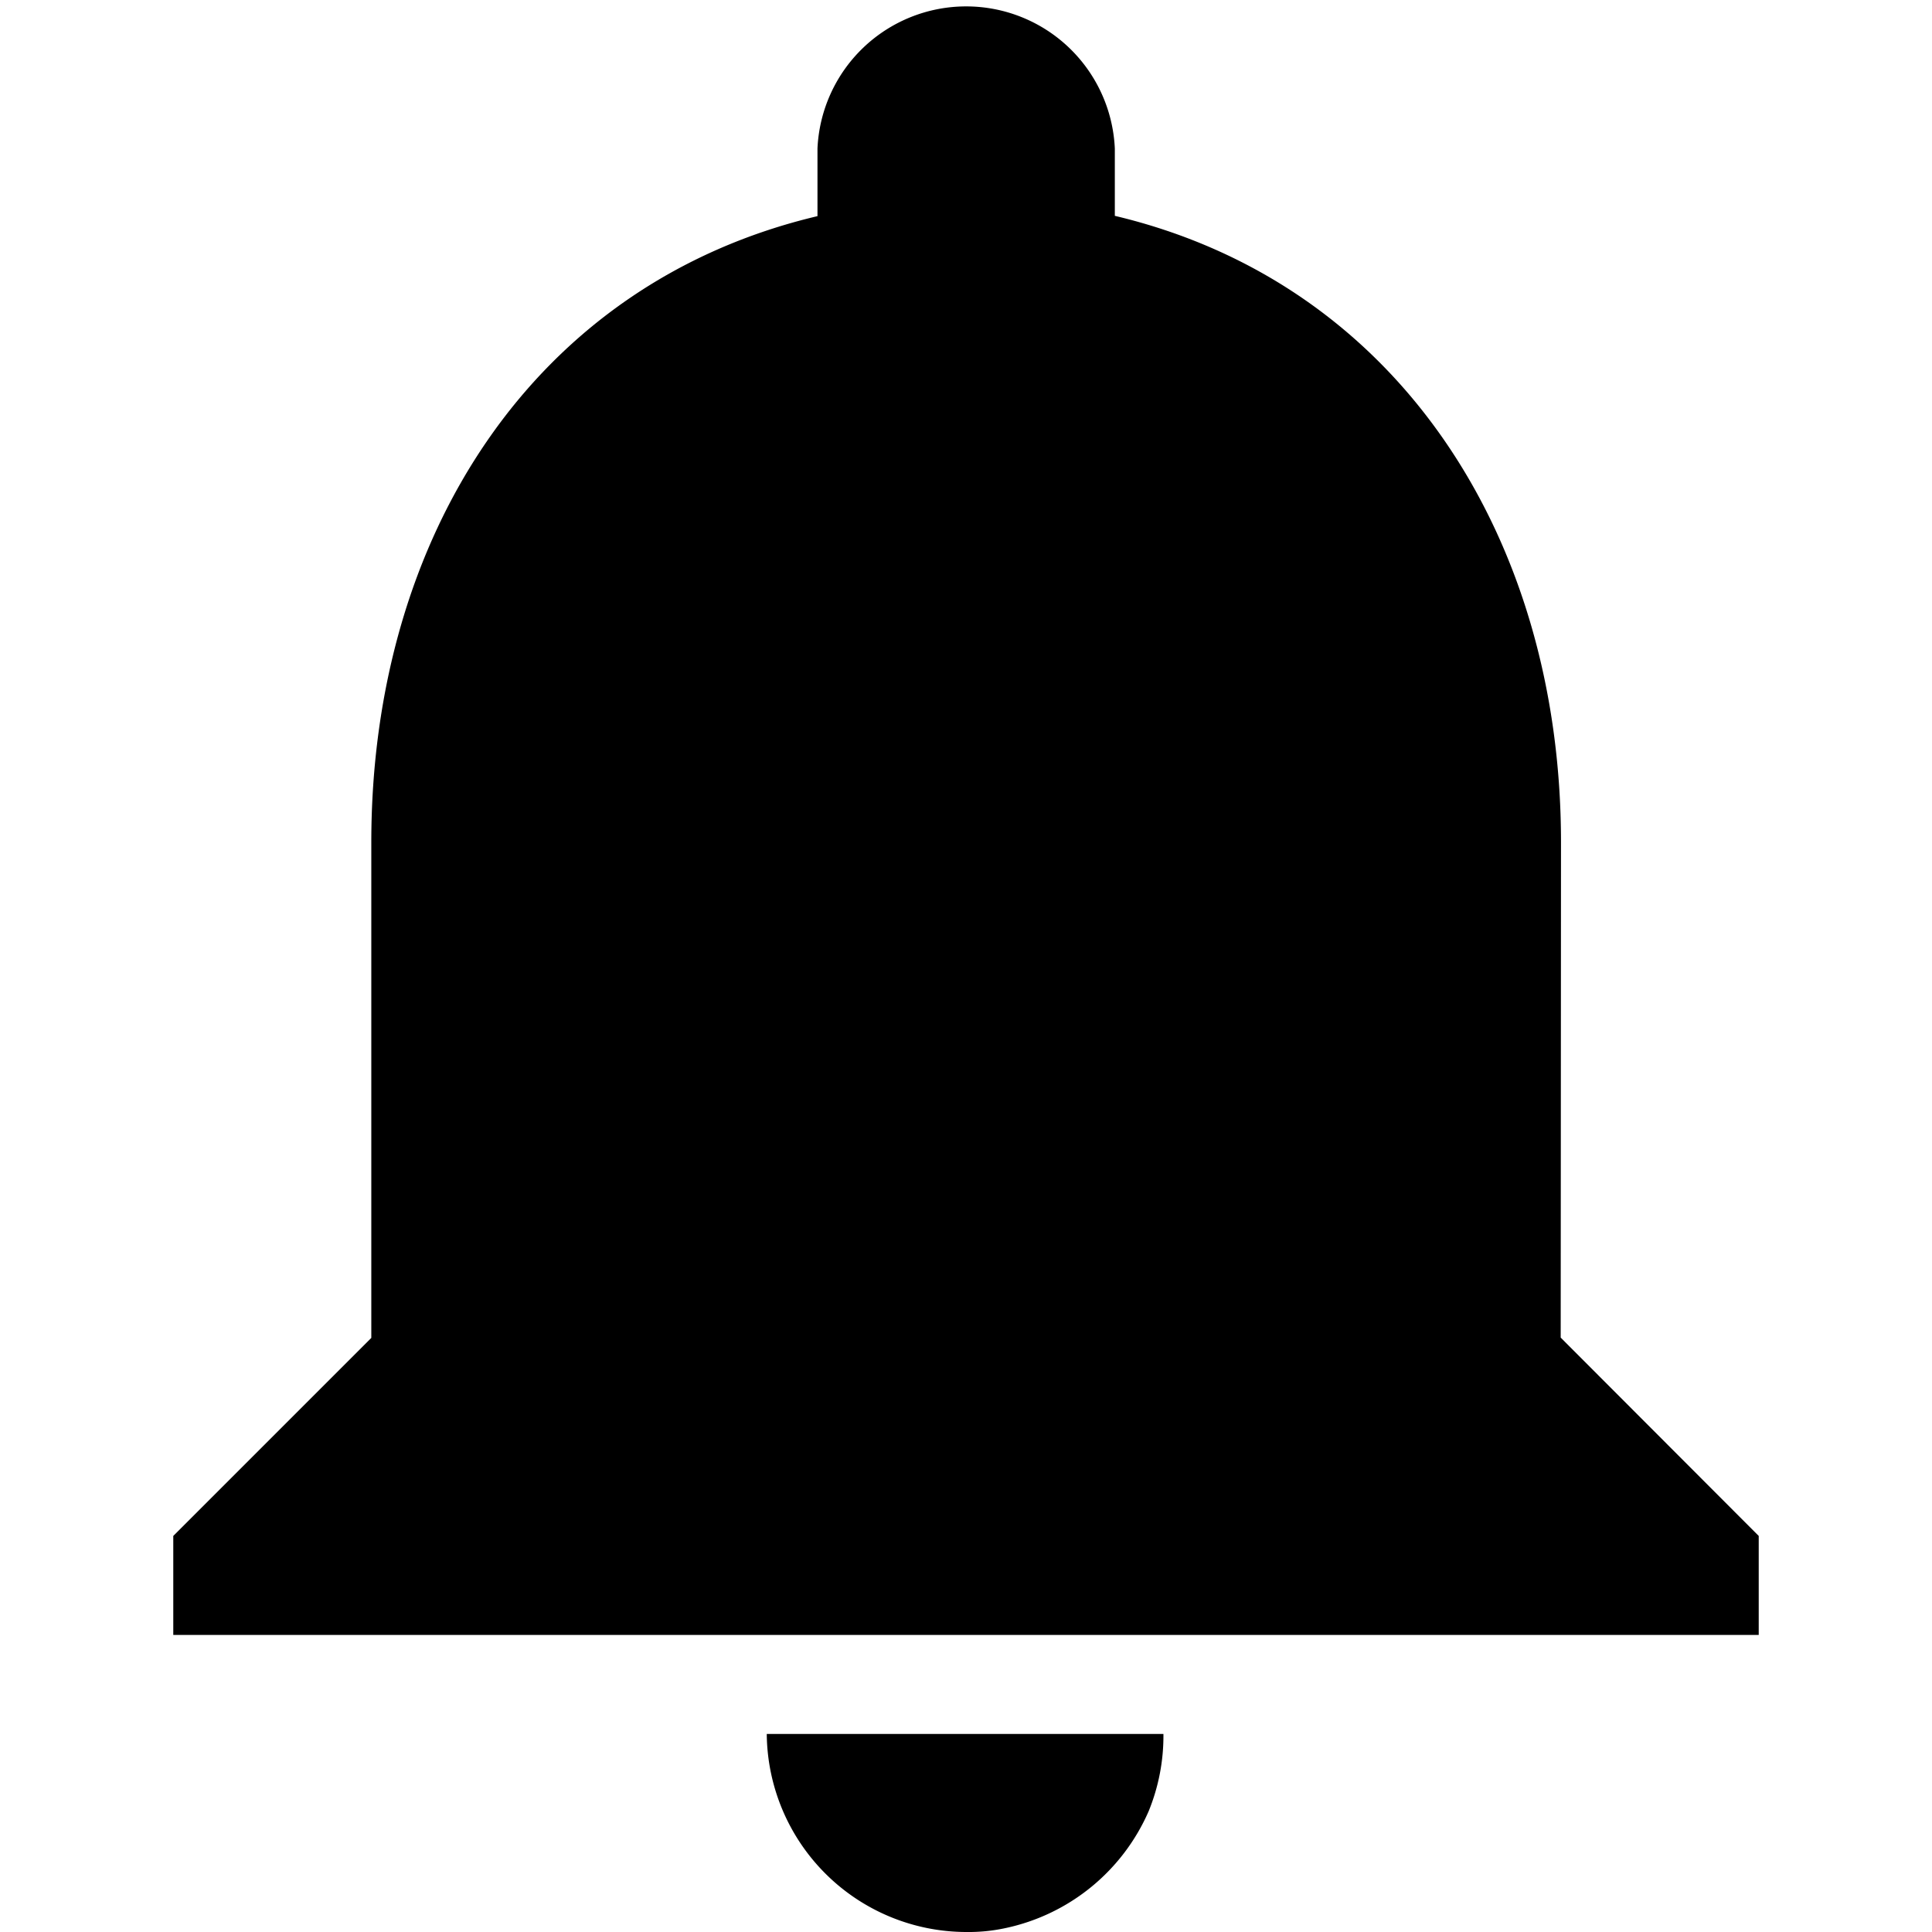 <svg xmlns="http://www.w3.org/2000/svg" viewBox="0 0 64 64"><title>alarm</title><g id="alert"><path id="_Составной_контур_" data-name="&lt;Составной контур&gt;" d="M51.71,27.9c0-10.08-5.39-18.52-14.78-20.75V4.92a4.93,4.93,0,0,0-9.85,0V7.16C17.66,9.39,12.3,17.79,12.3,27.9V44.32L5.74,50.88v3.28H58.26V50.88L51.7,44.31ZM32,64a5.77,5.77,0,0,0,1.31-.13A6.69,6.69,0,0,0,38.05,60a6.59,6.59,0,0,0,.49-2.56H25.4A6.62,6.62,0,0,0,32,64Z"/></g></svg>